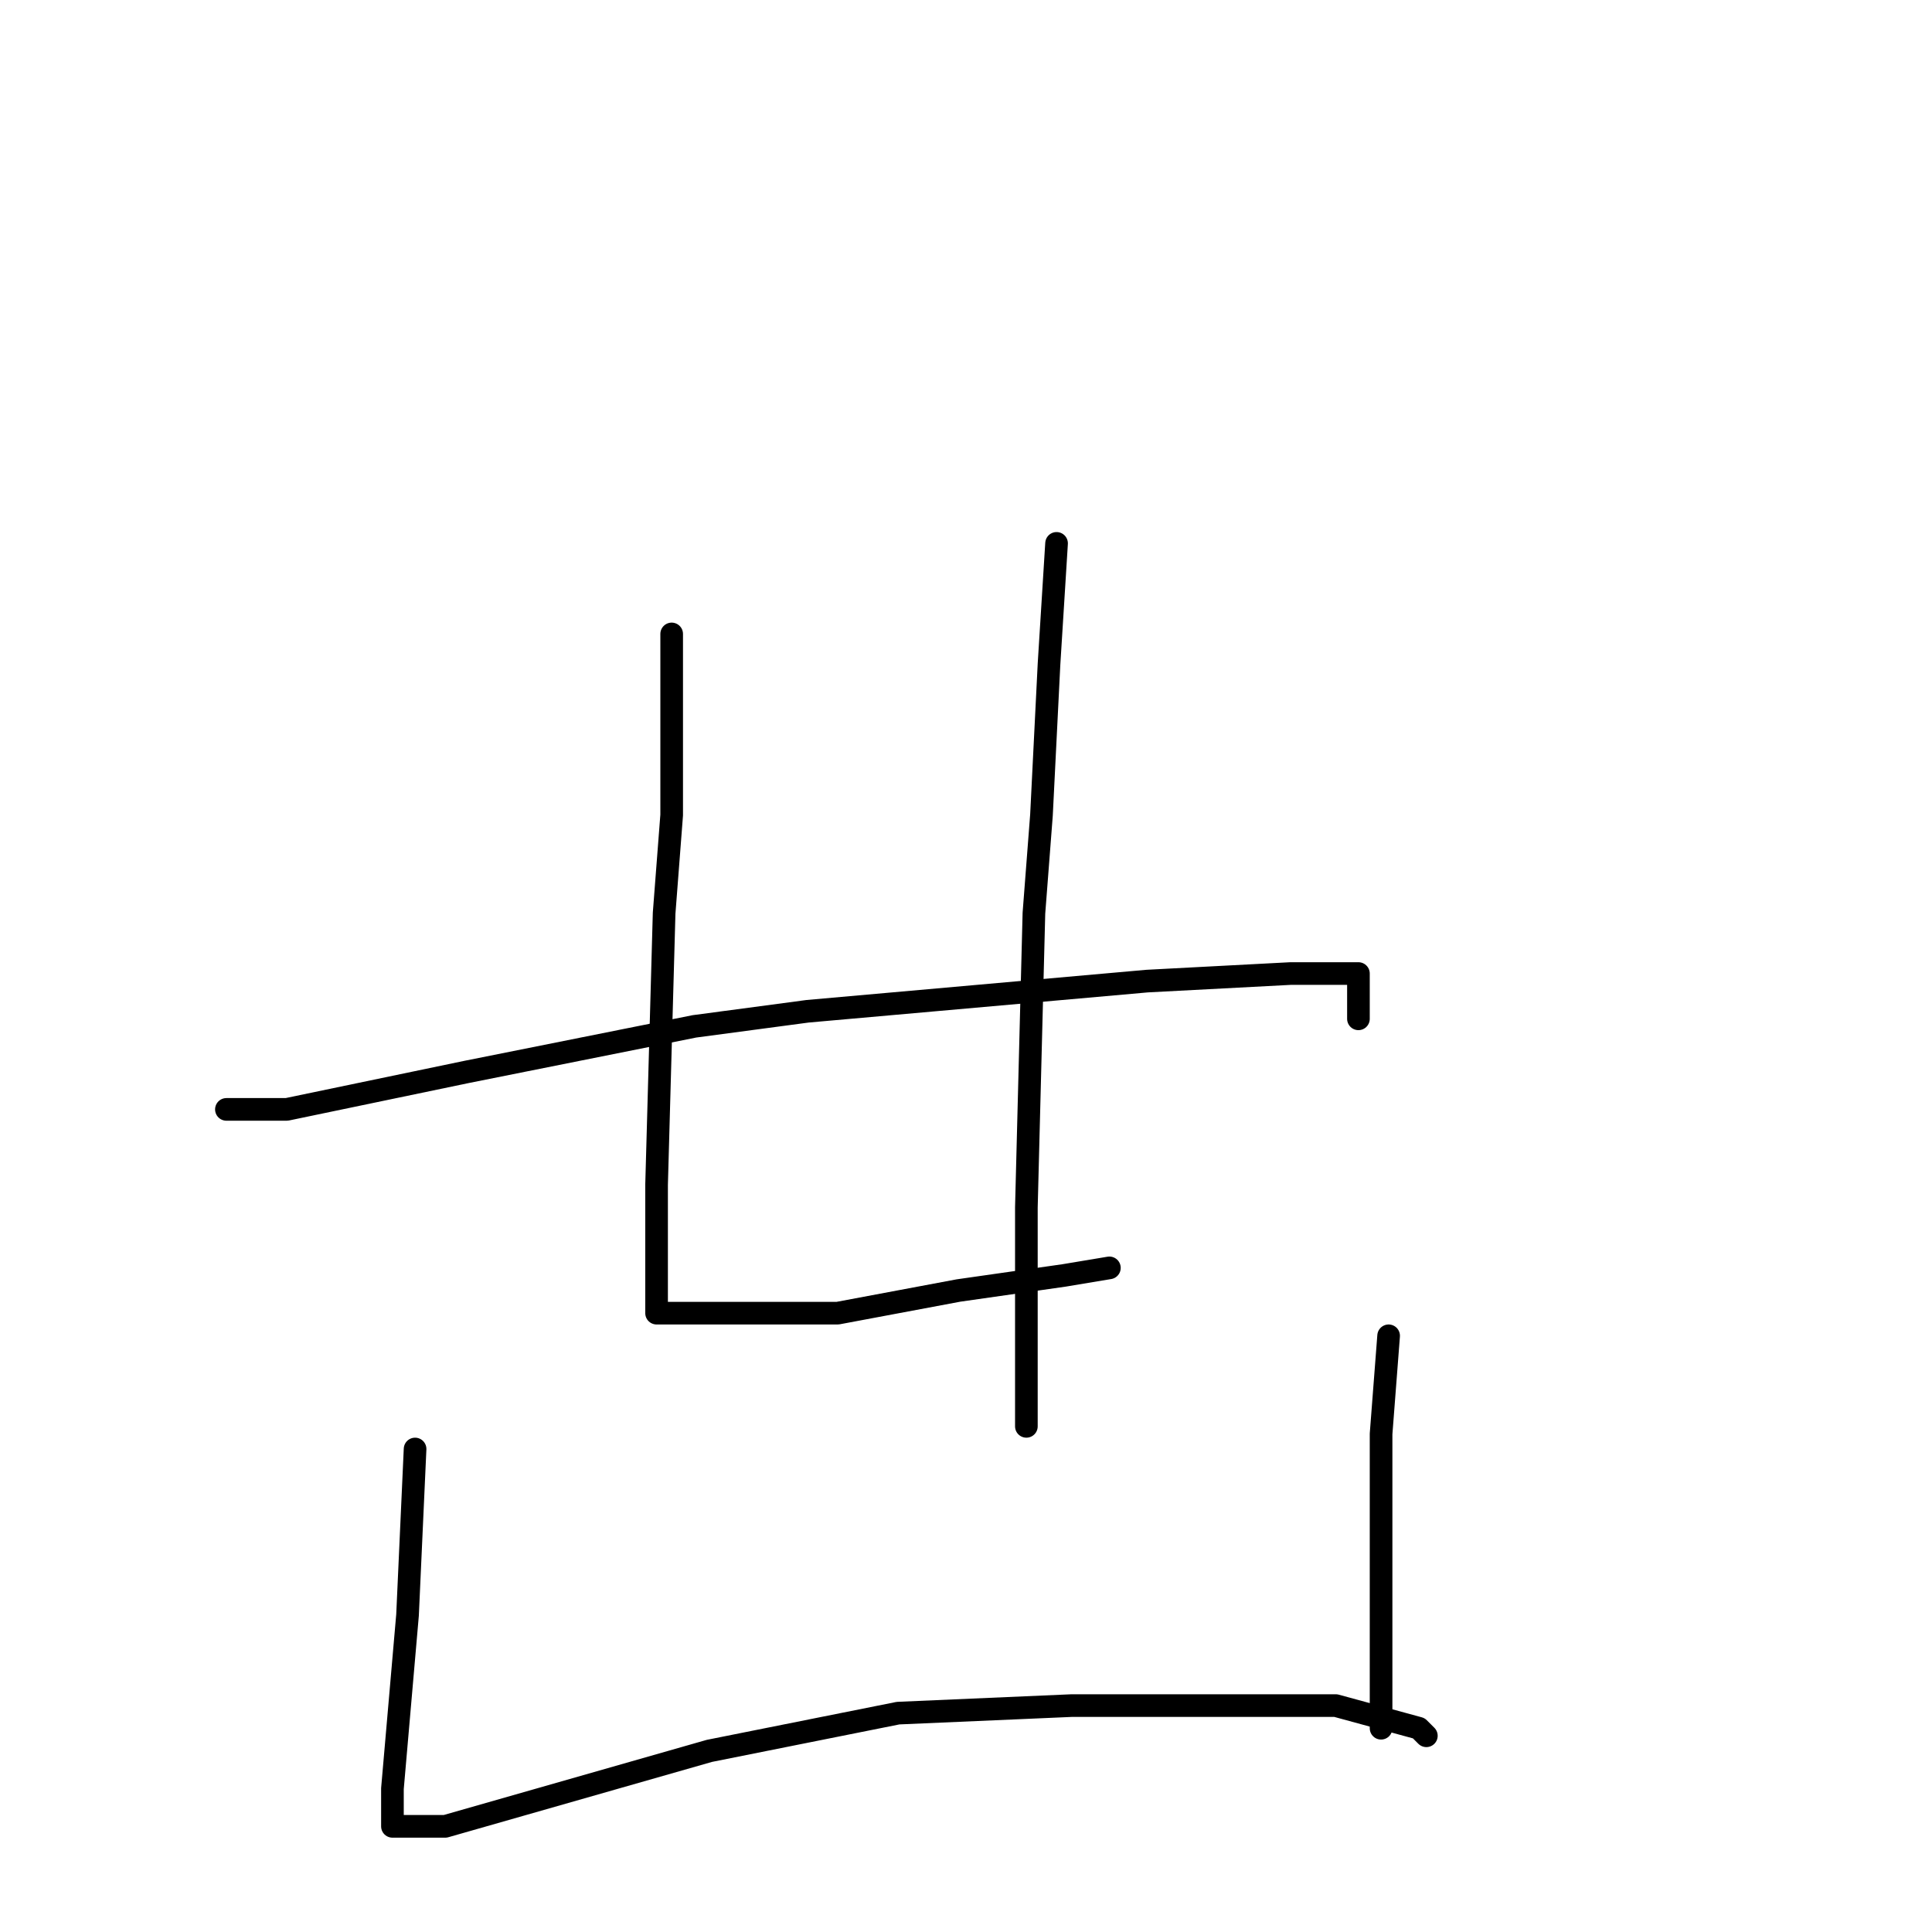 <?xml version="1.0" standalone="no"?>
    <svg width="256" height="256" xmlns="http://www.w3.org/2000/svg" version="1.1">
    <polyline stroke="black" stroke-width="3" stroke-linecap="round" fill="transparent" stroke-linejoin="round" points="89 84 89 90 89 108 88 121 87 157 87 169 87 173 87 174 89 174 97 174 111 174 127 171 141 169 147 168 147 168 " />
        <polyline stroke="black" stroke-width="3" stroke-linecap="round" fill="transparent" stroke-linejoin="round" points="140 72 139 88 138 108 137 121 136 160 136 177 136 187 136 189 136 189 " />
        <polyline stroke="black" stroke-width="3" stroke-linecap="round" fill="transparent" stroke-linejoin="round" points="30 147 38 147 62 142 92 136 107 134 152 130 171 129 180 129 180 135 180 135 " />
        <polyline stroke="black" stroke-width="3" stroke-linecap="round" fill="transparent" stroke-linejoin="round" points="55 192 54 214 52 237 52 239 52 242 53 242 59 242 73 238 94 232 119 227 142 226 163 226 177 226 188 229 189 230 189 230 " />
        <polyline stroke="black" stroke-width="3" stroke-linecap="round" fill="transparent" stroke-linejoin="round" points="184 177 183 190 183 203 183 215 183 225 183 229 183 229 " />
        </svg>